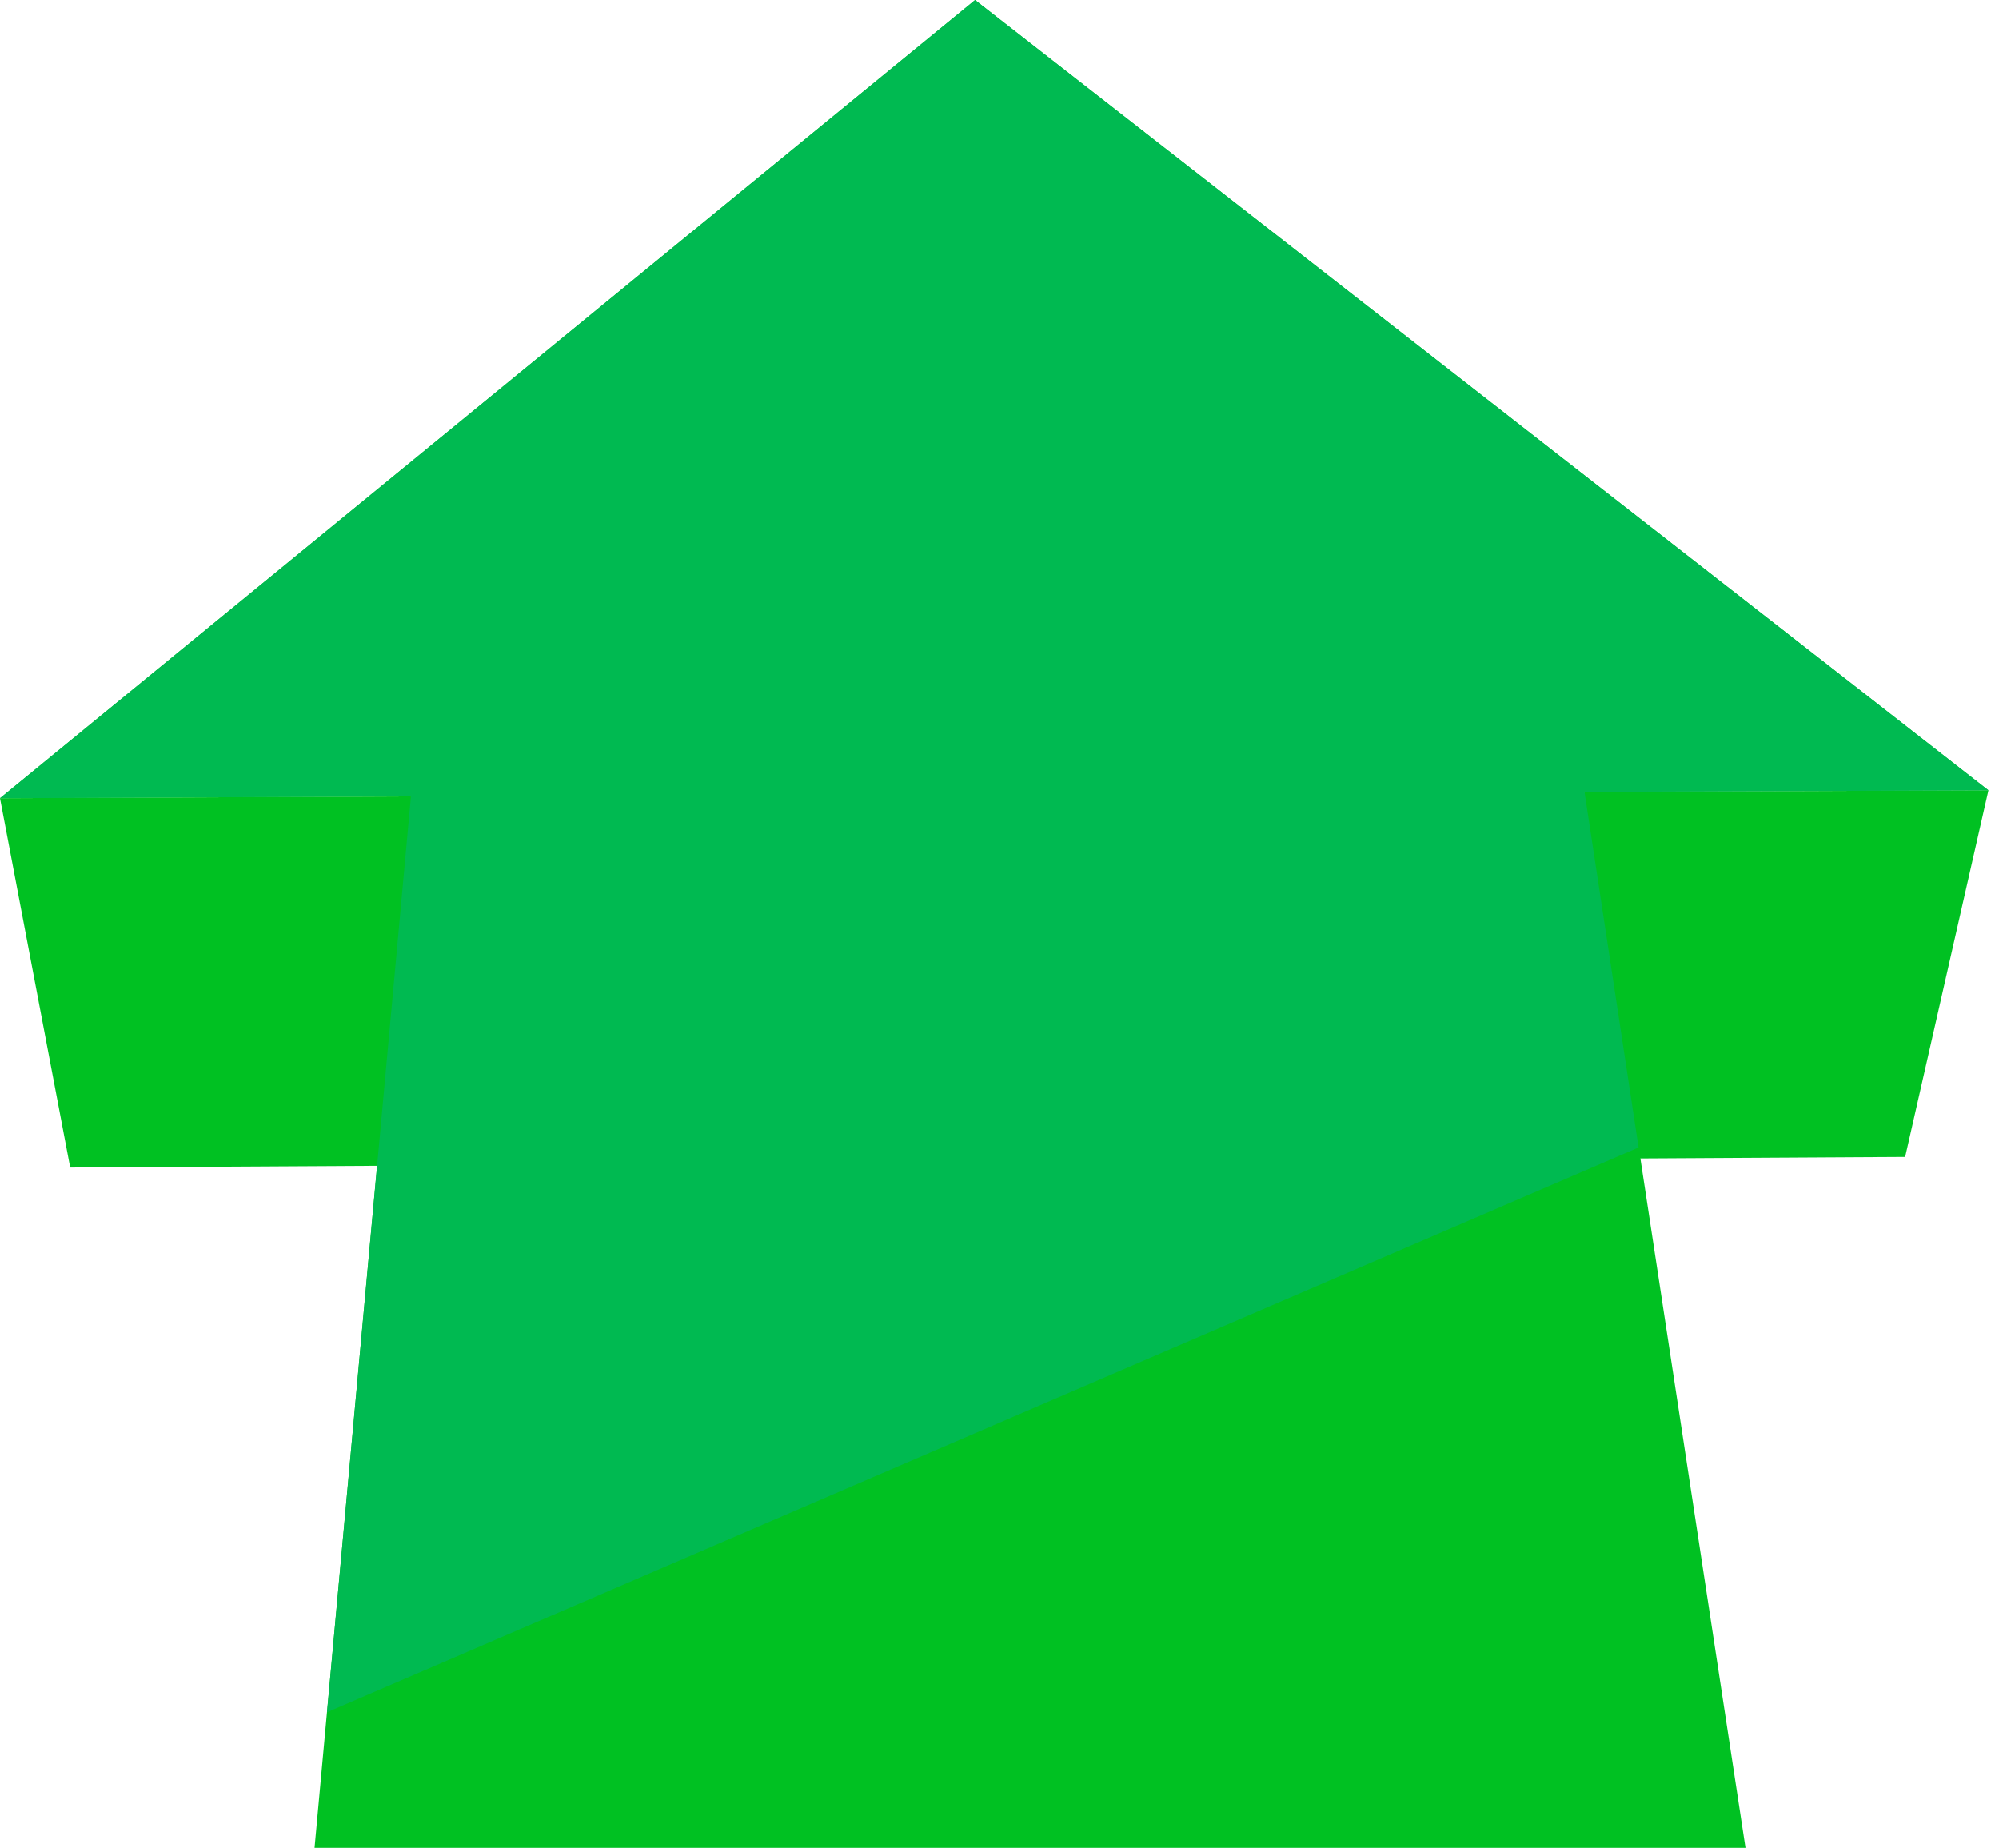 <svg xmlns="http://www.w3.org/2000/svg" width="185" height="171" viewBox="0 0 185 171" fill="none">
  <path d="M184.022 73.137L176.315 107.061L141.772 107.258L146.638 73.277L184.022 73.137Z" fill="#00C122"/>
  <path d="M38.031 73.699L41.547 107.848L6.498 108.045L0 73.868L38.031 73.699Z" fill="#00C122"/>
  <path d="M184.023 73.136L90.239 0L0 73.868L38.031 73.699L25.541 209.93L167.229 208.298L146.639 73.277L184.023 73.136Z" fill="#00C122"/>
  <path d="M151.646 106.188L146.639 73.277L184.023 73.136L90.239 0L0 73.868L38.031 73.699L30.267 158.453L151.646 106.188Z" fill="#00BA51"/>
  <defs>
    <linearGradient id="paint0_linear_44_2109" x1="141.771" y1="90.196" x2="184.033" y2="90.196" gradientUnits="userSpaceOnUse">
      <stop stop-color="#00C122"/>
      <stop offset="1" stop-color="#00BA51"/>
    </linearGradient>
    <linearGradient id="paint1_linear_44_2109" x1="0" y1="90.875" x2="41.555" y2="90.875" gradientUnits="userSpaceOnUse">
      <stop stop-color="#00C122"/>
      <stop offset="1" stop-color="#00BA51"/>
    </linearGradient>
    <linearGradient id="paint2_linear_44_2109" x1="90.832" y1="14.774" x2="94.805" y2="211.791" gradientUnits="userSpaceOnUse">
      <stop stop-color="#00FF3B"/>
      <stop offset="1" stop-color="#00BA51"/>
    </linearGradient>
    <linearGradient id="paint3_linear_44_2109" x1="90.758" y1="11.069" x2="93.734" y2="158.701" gradientUnits="userSpaceOnUse">
      <stop stop-color="#00FF3B"/>
      <stop offset="1" stop-color="#00BA51"/>
    </linearGradient>
  </defs>
</svg>